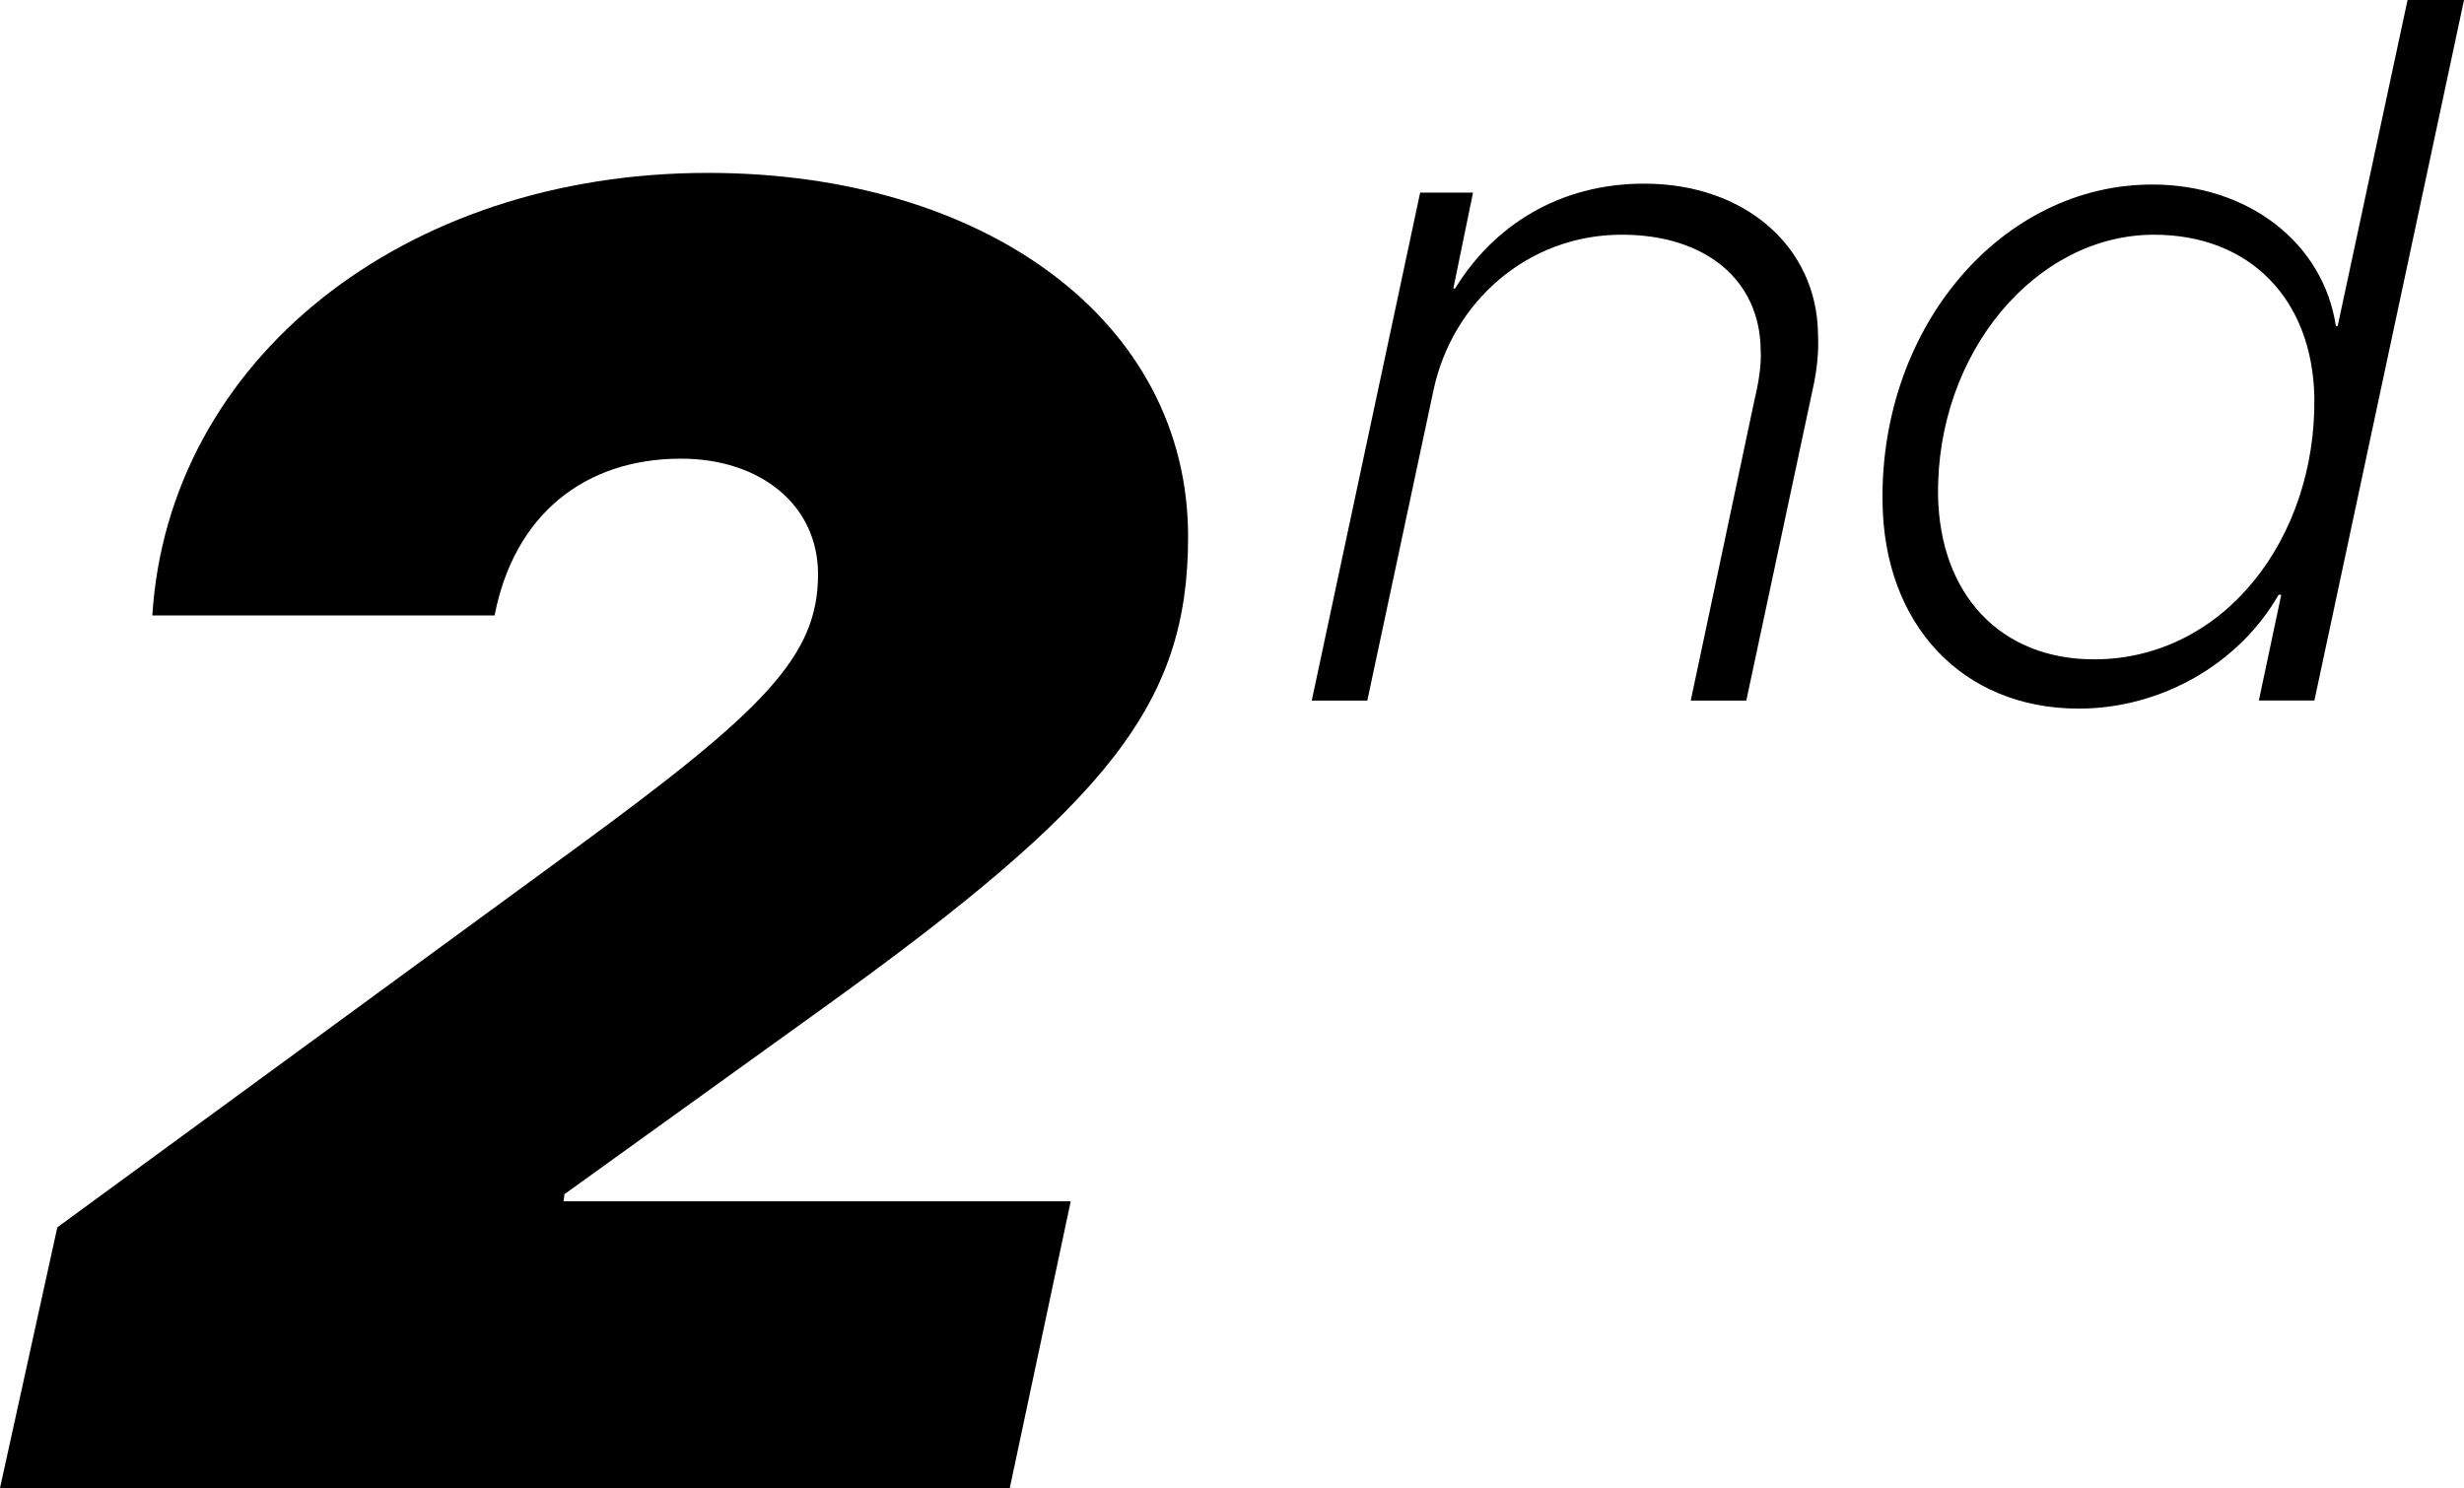 <?xml version="1.0" encoding="UTF-8"?>
<svg id="_레이어_2" data-name="레이어 2" xmlns="http://www.w3.org/2000/svg" viewBox="0 0 198.73 120.033">
  <g id="_레이어_4" data-name="레이어 4">
    <g>
      <path d="M57.09,13.947c22.33,0,38.734,11.924,38.734,29.34,0,13.441-6.287,21.391-29.412,38.012l-20.885,15.031-.072.578h40.902l-4.914,23.125H0l4.625-21.029,41.986-30.713c15.104-11.057,19.367-15.393,19.367-21.969,0-5.564-4.625-9.322-11.057-9.322-7.732,0-13.441,4.48-15.031,12.646H12.285c1.301-20.596,20.234-35.699,44.805-35.699Z"/>
      <path d="M114.541,15.537h4.264l-1.59,7.732h.145c3.107-5.059,8.383-8.455,15.248-8.455,8.166,0,13.947,5.131,14.02,12.141.072,1.373-.072,2.891-.434,4.48l-5.348,25.076h-4.48l5.131-24.209c.361-1.518.578-2.891.506-4.119-.072-5.564-4.408-9.25-11.201-9.25-7.588,0-13.658,5.42-15.176,12.502l-5.348,25.076h-4.48l8.744-40.975Z"/>
      <path d="M151.83,40.396c-.145-14.164,9.684-25.51,21.752-25.51,7.732,0,13.803,4.697,14.814,11.418h.145l5.637-26.305h4.553l-12.068,56.512h-4.48l1.807-8.527h-.217c-3.18,5.564-9.467,9.178-16.115,9.178-9.395,0-15.754-6.793-15.826-16.766ZM186.662,32.086c-.145-7.949-5.203-13.152-12.936-13.152-9.539,0-17.561,9.539-17.416,21.029.145,8.021,5.059,13.225,12.574,13.225,10.479,0,17.922-9.756,17.777-21.102Z"/>
    </g>
  </g>
</svg>